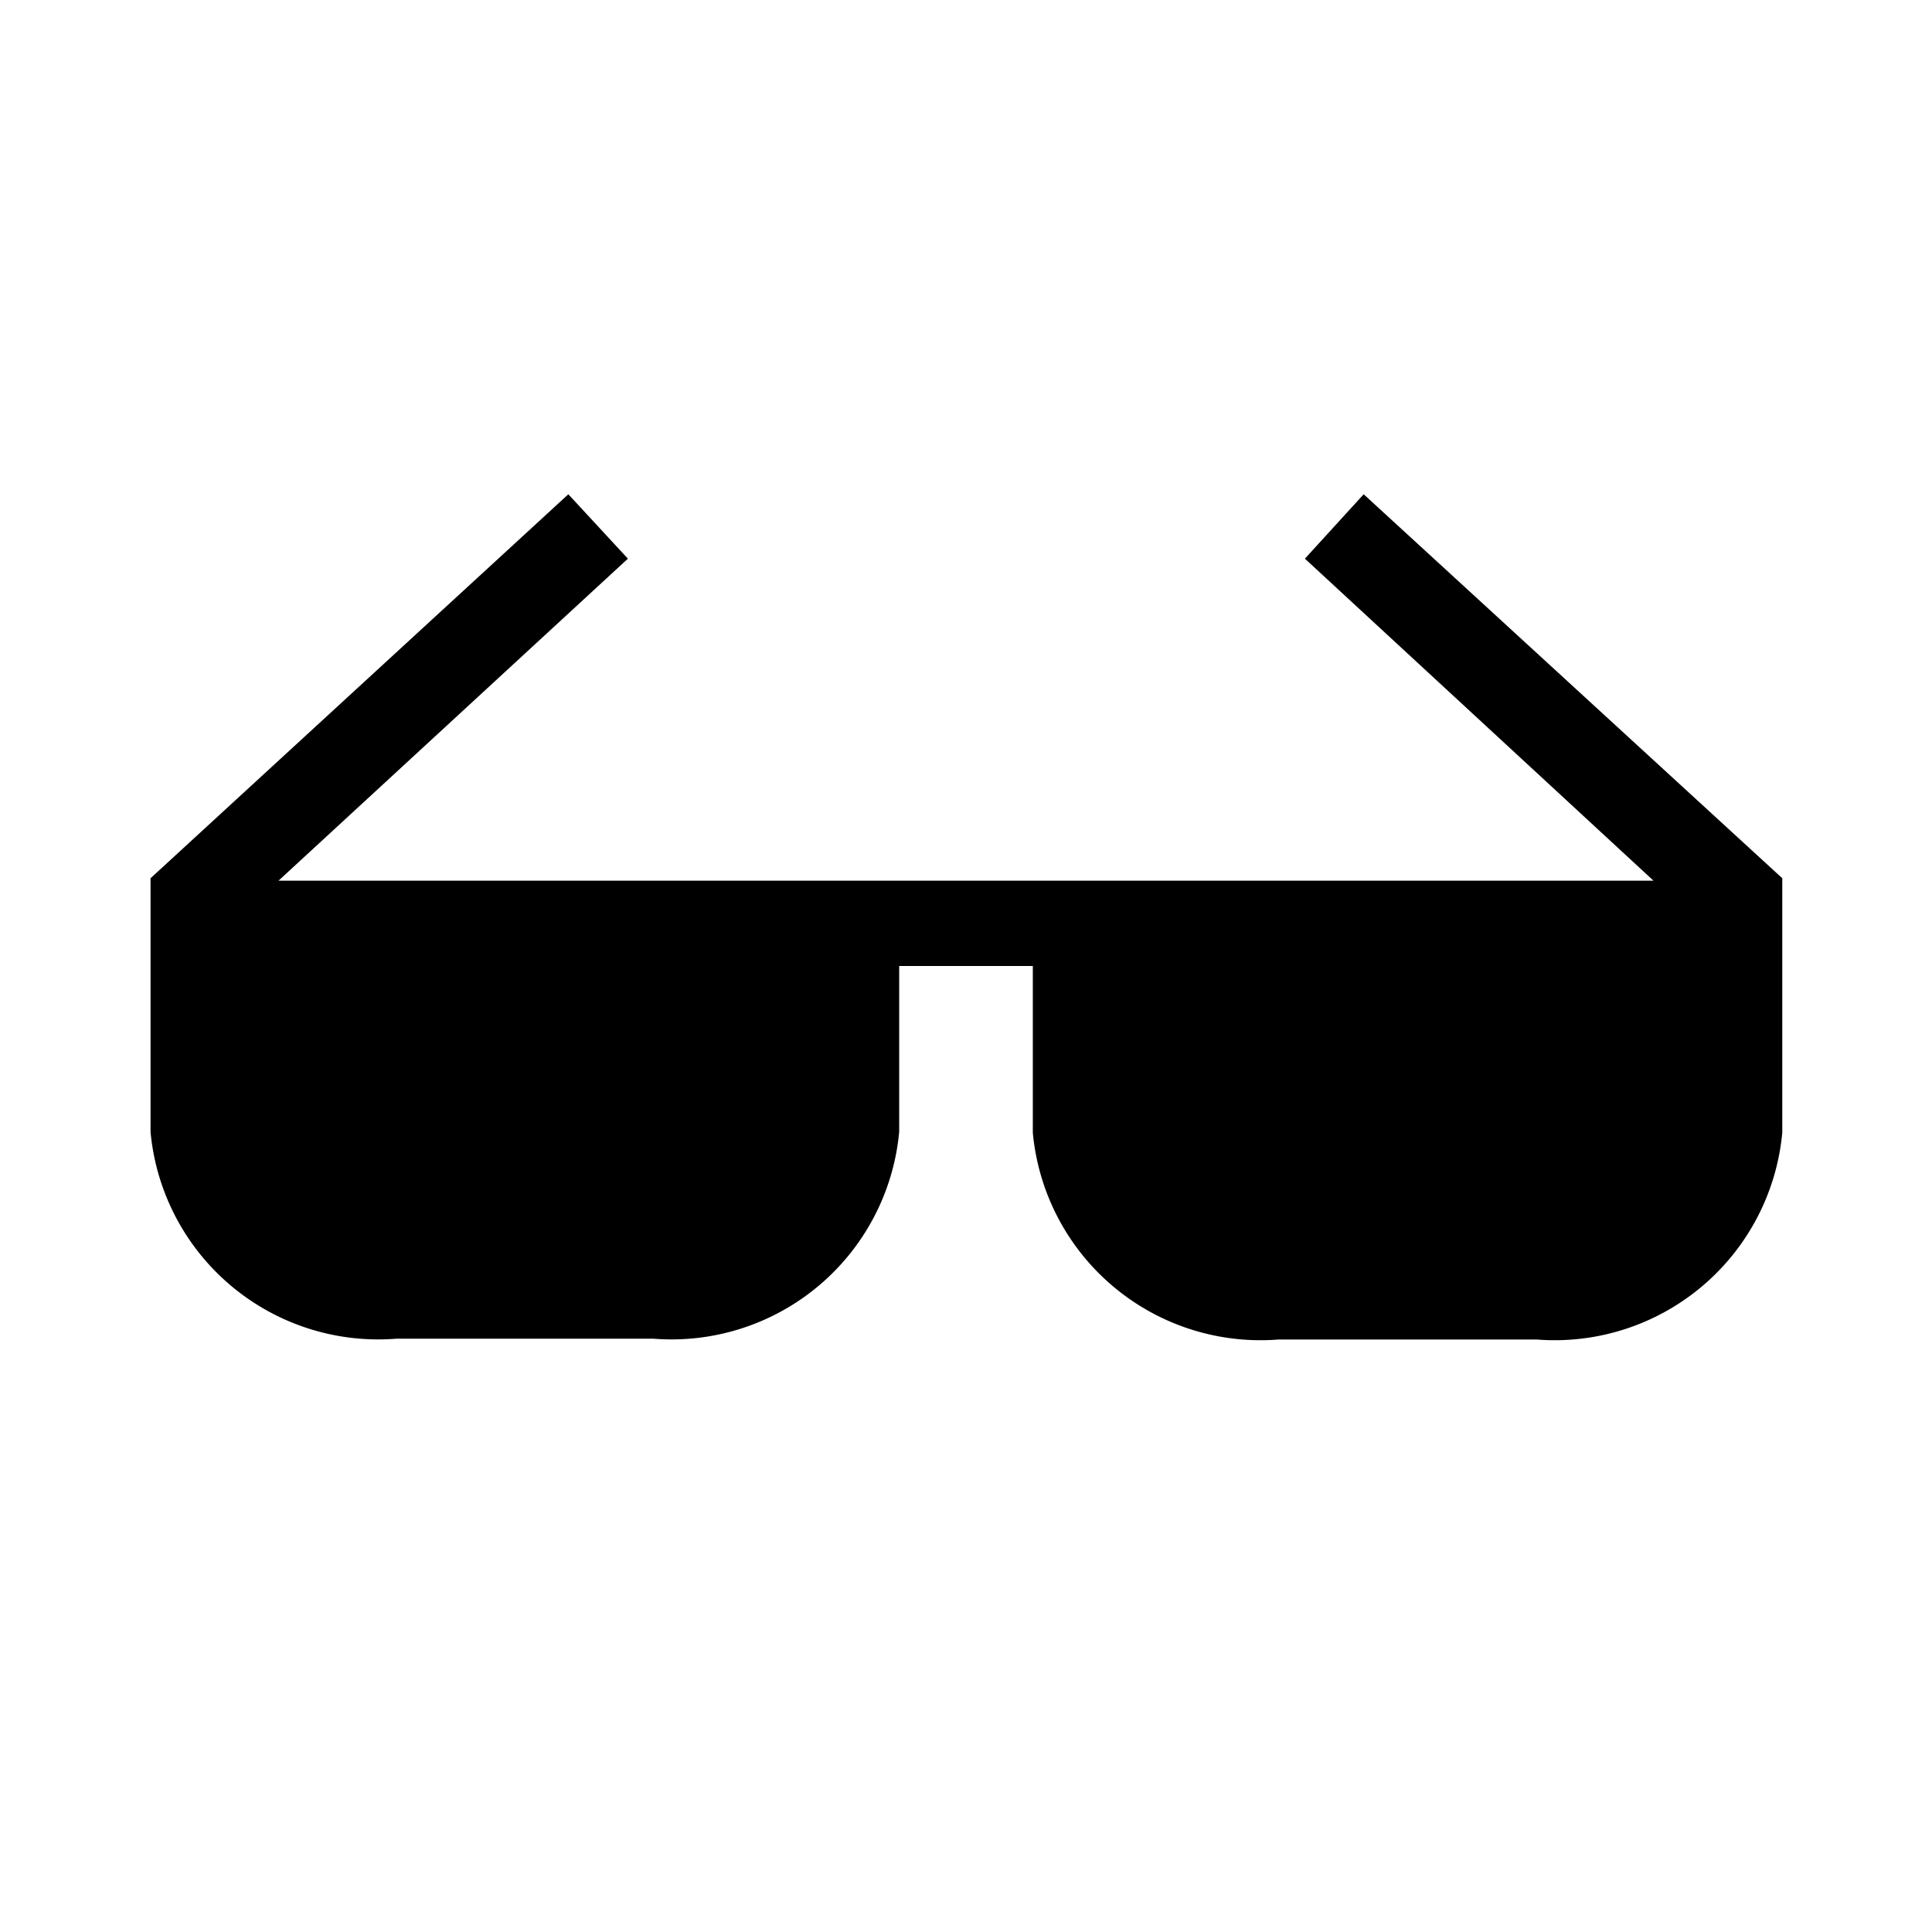 ﻿<svg id="93551e0b-d285-4844-ac6e-84c2e002e771" data-name="Layer 1" xmlns="http://www.w3.org/2000/svg" viewBox="0 0 24 24"><path d="M22.14,10.91l-5.2-4.77-.73.8,4.33,4H3.46l4.34-4-.74-.8L1.87,10.91h0v3.15a2.84,2.84,0,0,0,3.05,2.57H8.12a2.84,2.84,0,0,0,3.05-2.57V12h1.66v2.07a2.84,2.84,0,0,0,3.05,2.57h3.21a2.84,2.84,0,0,0,3.05-2.57Z"/></svg>